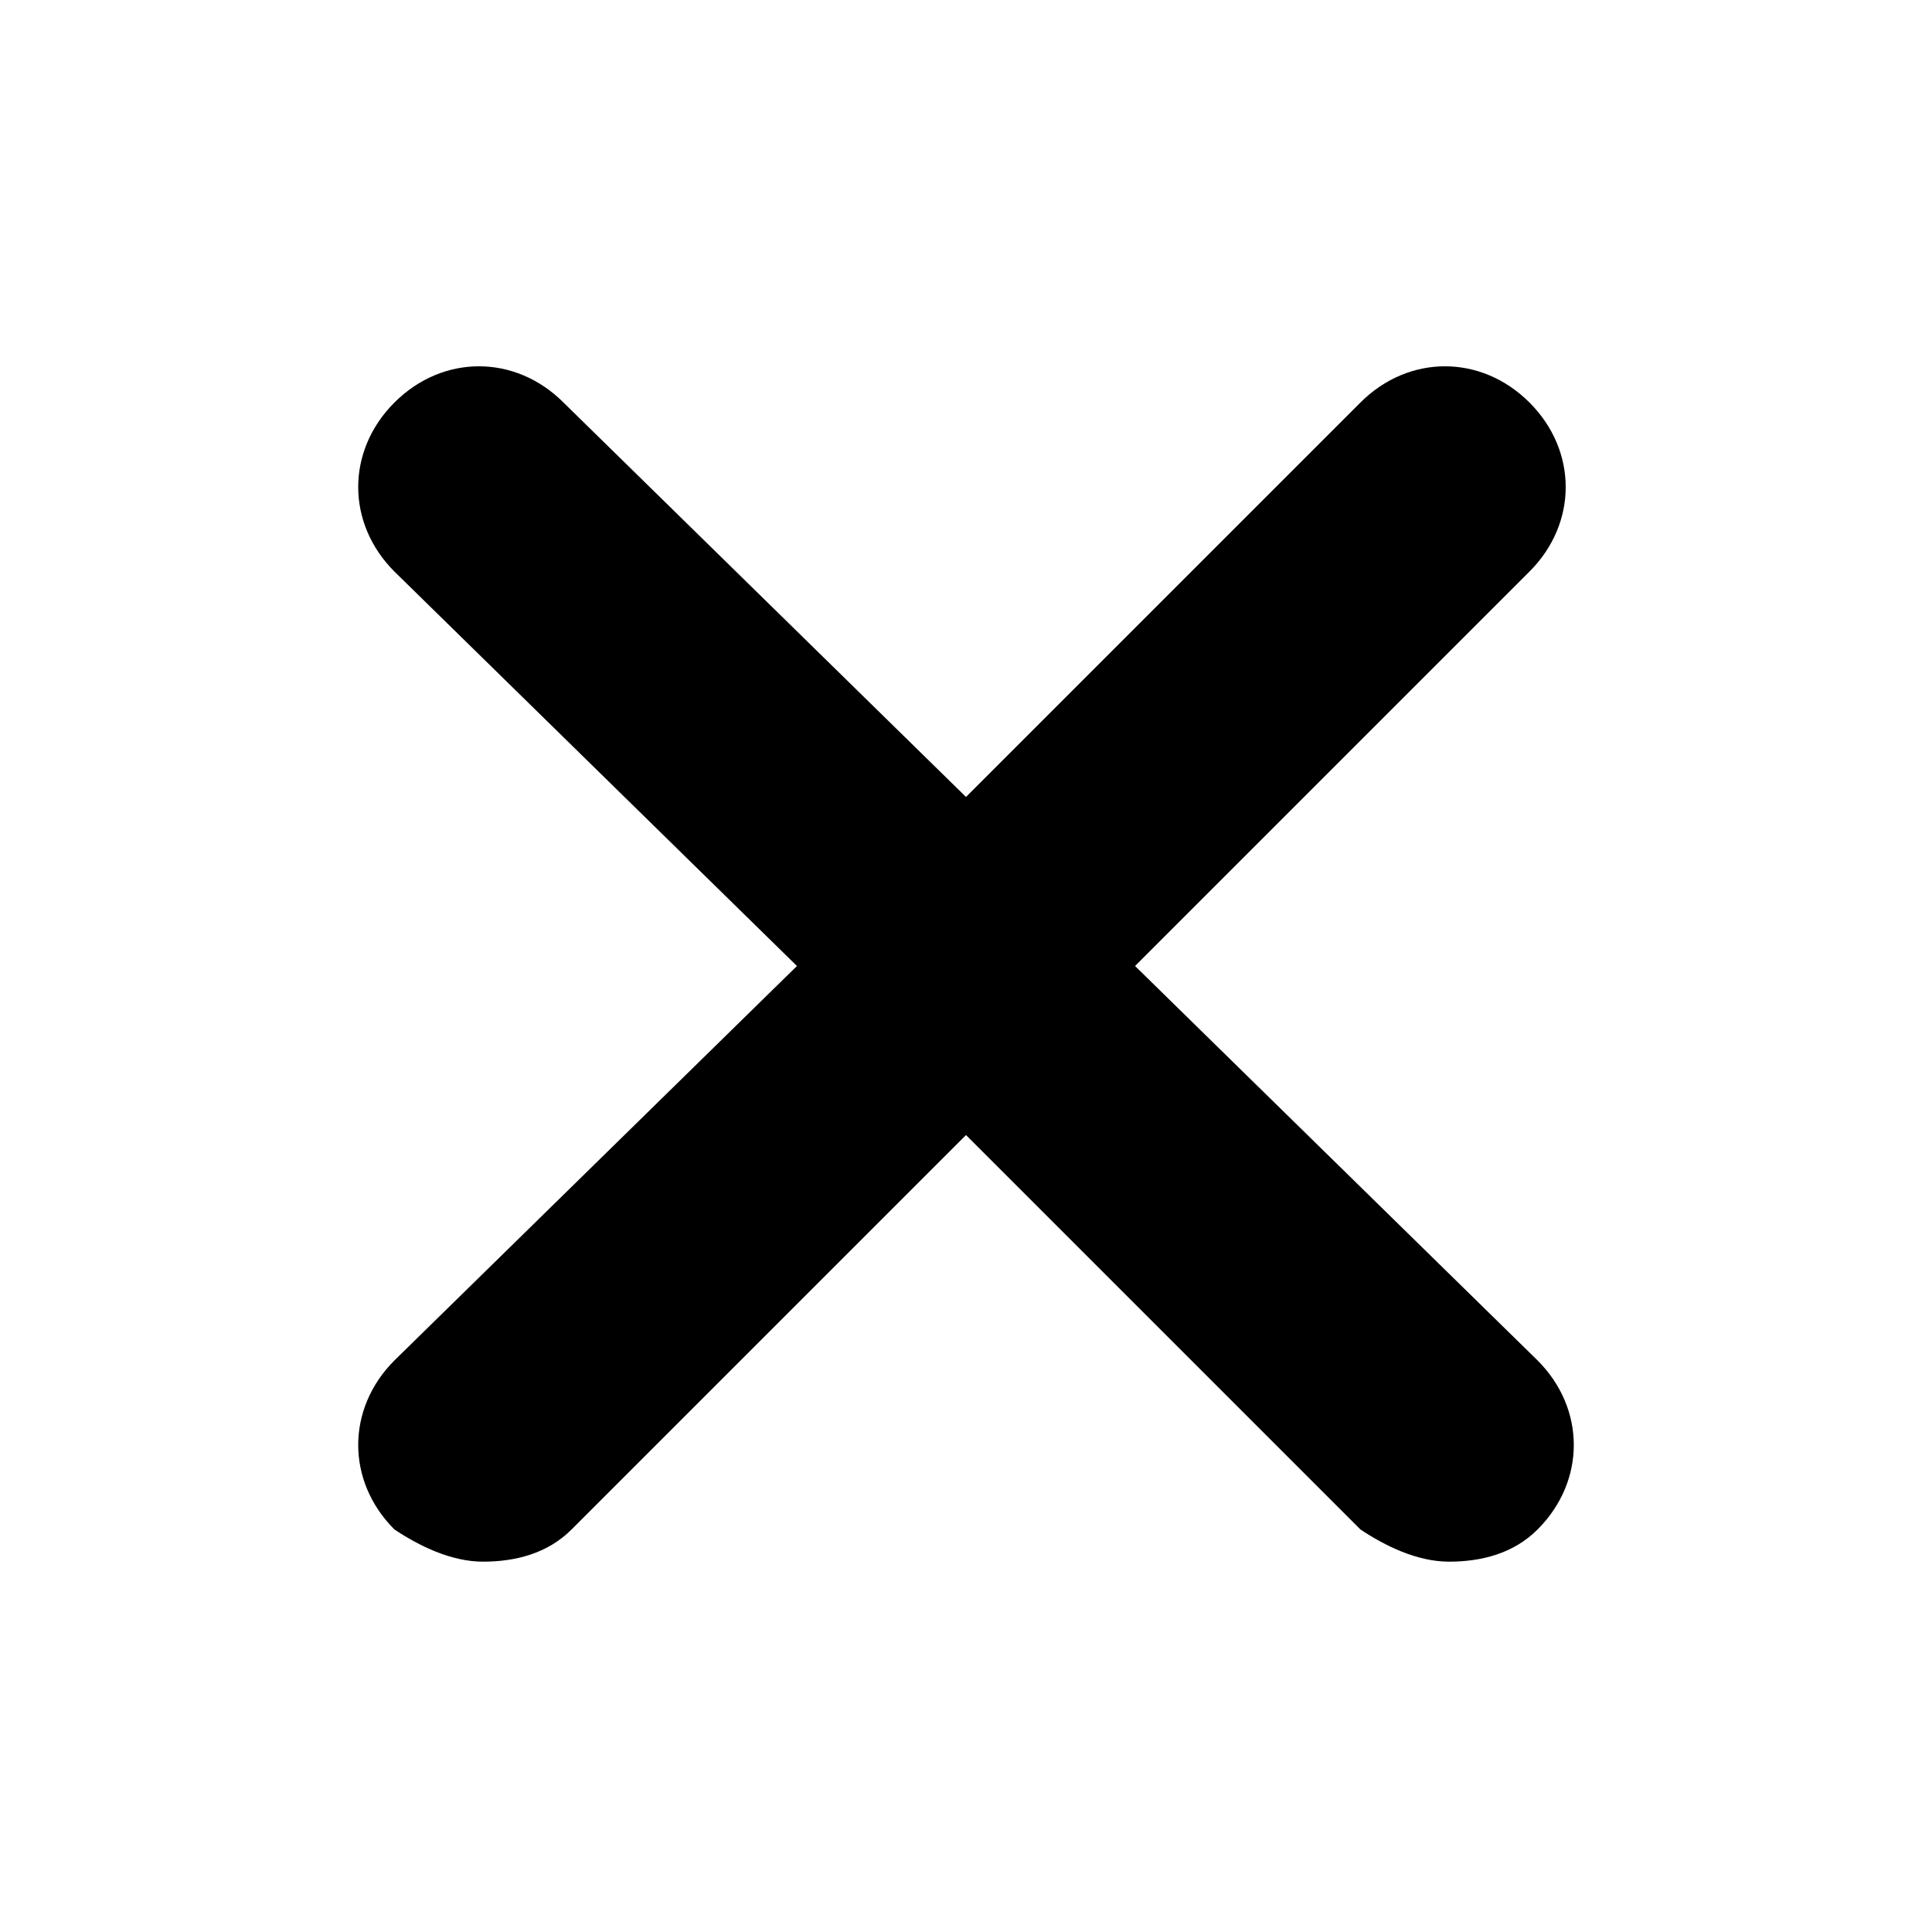 <svg xmlns="http://www.w3.org/2000/svg" width="32" height="32"><path d="M25.467 22.533c.8.8.8 2 0 2.8-.4.4-.933.533-1.467.533s-1.067-.267-1.467-.533L16 18.8l-6.533 6.533c-.4.4-.933.533-1.467.533s-1.067-.267-1.467-.533c-.8-.8-.8-2 0-2.8L13.2 16 6.533 9.467c-.8-.8-.8-2 0-2.8s2-.8 2.8 0L16 13.2l6.533-6.533c.8-.8 2-.8 2.8 0s.8 2 0 2.8L18.8 16z"/></svg>